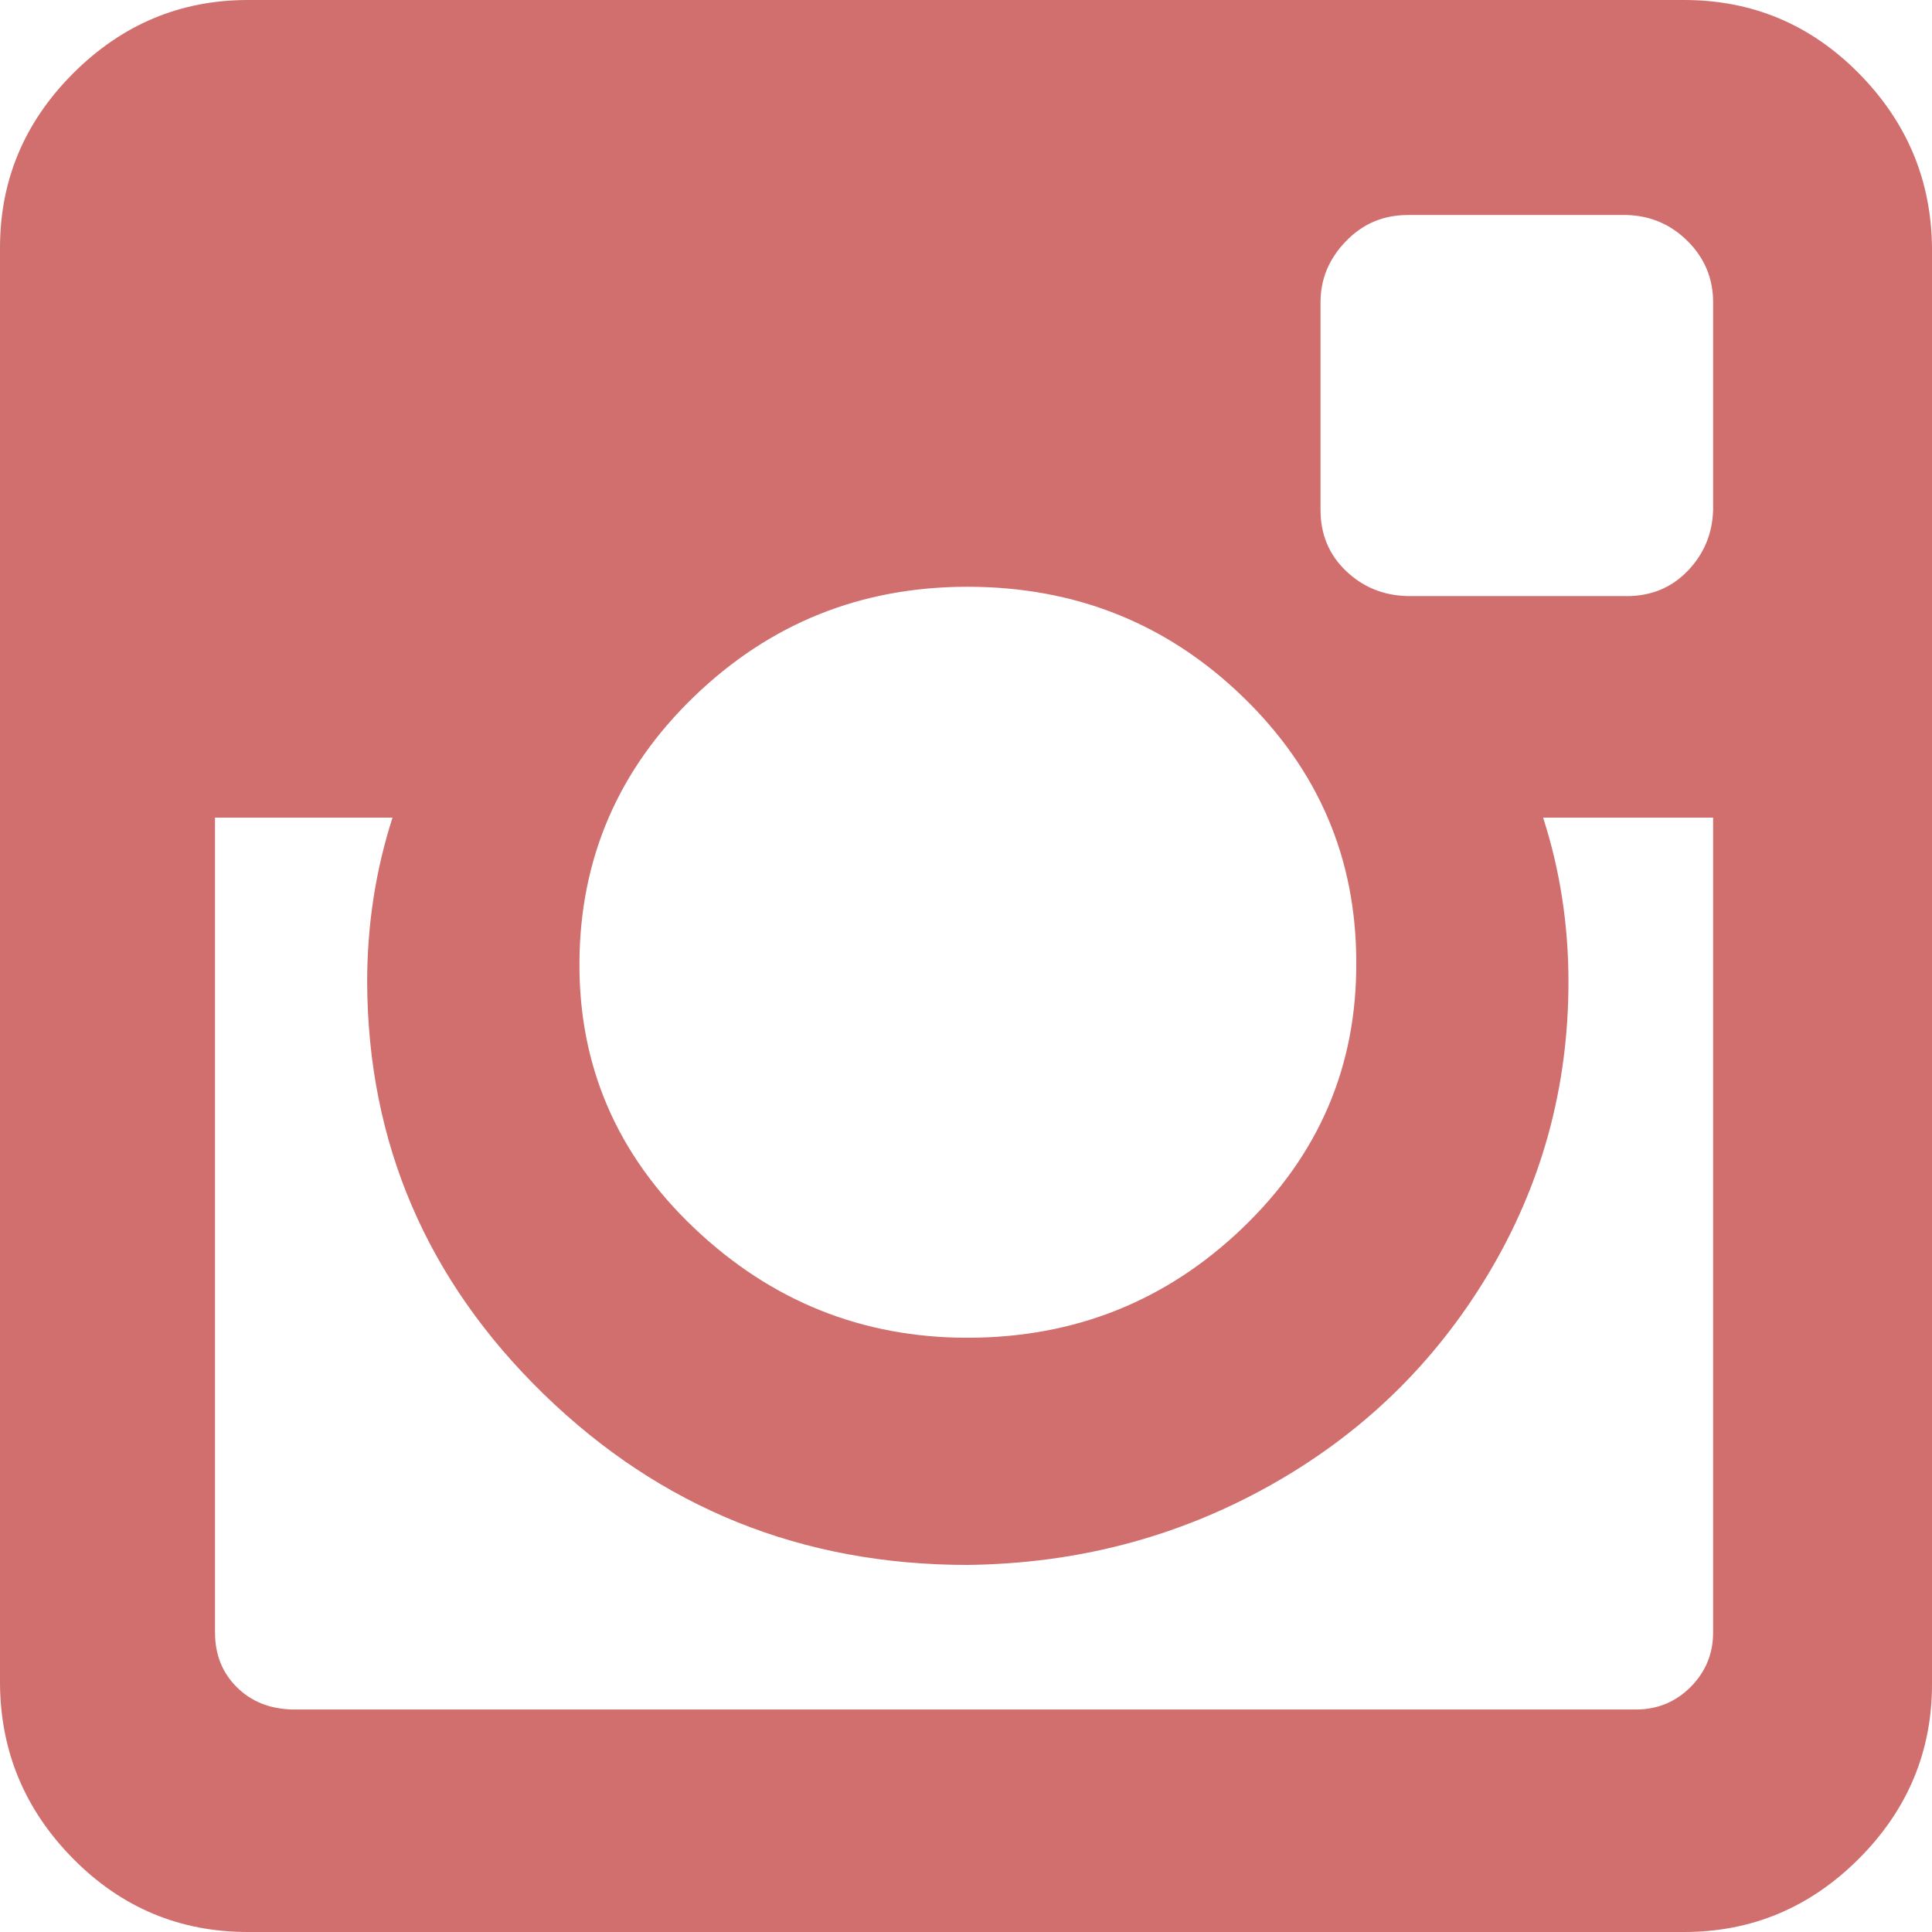 <?xml version="1.0" encoding="utf-8"?>
<!-- Generator: Adobe Illustrator 16.0.0, SVG Export Plug-In . SVG Version: 6.00 Build 0)  -->
<!DOCTYPE svg PUBLIC "-//W3C//DTD SVG 1.1//EN" "http://www.w3.org/Graphics/SVG/1.1/DTD/svg11.dtd">
<svg version="1.1" id="Layer_1" xmlns="http://www.w3.org/2000/svg" xmlns:xlink="http://www.w3.org/1999/xlink" x="0px" y="0px"
	 width="24px" height="24px" viewBox="-48.446 0 24 24" enable-background="new -48.446 0 24 24" xml:space="preserve">
<path fill="#D06F6E" d="M-27.165,20.28V10.157h-2.112c0.211,0.653,0.315,1.334,0.315,2.041c0,1.314-0.334,2.527-1.003,3.639
	c-0.669,1.112-1.575,1.986-2.719,2.624s-2.392,0.964-3.745,0.979c-2.054,0-3.808-0.707-5.263-2.122
	c-1.454-1.415-2.186-3.122-2.193-5.12c0-0.707,0.105-1.388,0.315-2.041h-2.205V20.28c0,0.272,0.089,0.497,0.269,0.677
	c0.179,0.179,0.408,0.271,0.688,0.279h16.696c0.265,0,0.49-0.093,0.677-0.279C-27.259,20.769-27.165,20.545-27.165,20.28
	L-27.165,20.28 M-31.598,11.954c0-1.291-0.471-2.392-1.412-3.301c-0.94-0.909-2.08-1.364-3.418-1.364
	c-1.322,0-2.454,0.455-3.396,1.364s-1.416,2.01-1.424,3.301c-0.008,1.29,0.467,2.391,1.424,3.3s2.089,1.364,3.396,1.364
	c1.33,0,2.47-0.455,3.418-1.364C-32.061,14.344-31.591,13.244-31.598,11.954L-31.598,11.954 M-27.165,6.333V3.756
	c0-0.296-0.105-0.549-0.315-0.759s-0.463-0.318-0.758-0.326h-2.719c-0.304,0-0.56,0.108-0.77,0.326
	c-0.211,0.218-0.315,0.471-0.315,0.759v2.577c0,0.303,0.104,0.556,0.315,0.758c0.21,0.202,0.466,0.307,0.77,0.314h2.719
	c0.303,0,0.556-0.104,0.758-0.314S-27.173,6.628-27.165,6.333L-27.165,6.333 M-24.446,3.079v17.843c0,0.839-0.304,1.563-0.91,2.169
	S-26.686,24-27.526,24h-17.84c-0.848,0-1.571-0.303-2.17-0.909c-0.6-0.606-0.902-1.33-0.91-2.169V3.079
	c0-0.84,0.303-1.563,0.91-2.169c0.606-0.606,1.33-0.91,2.17-0.91h17.84c0.848,0,1.571,0.304,2.17,0.91S-24.454,2.239-24.446,3.079
	L-24.446,3.079"/>
</svg>
